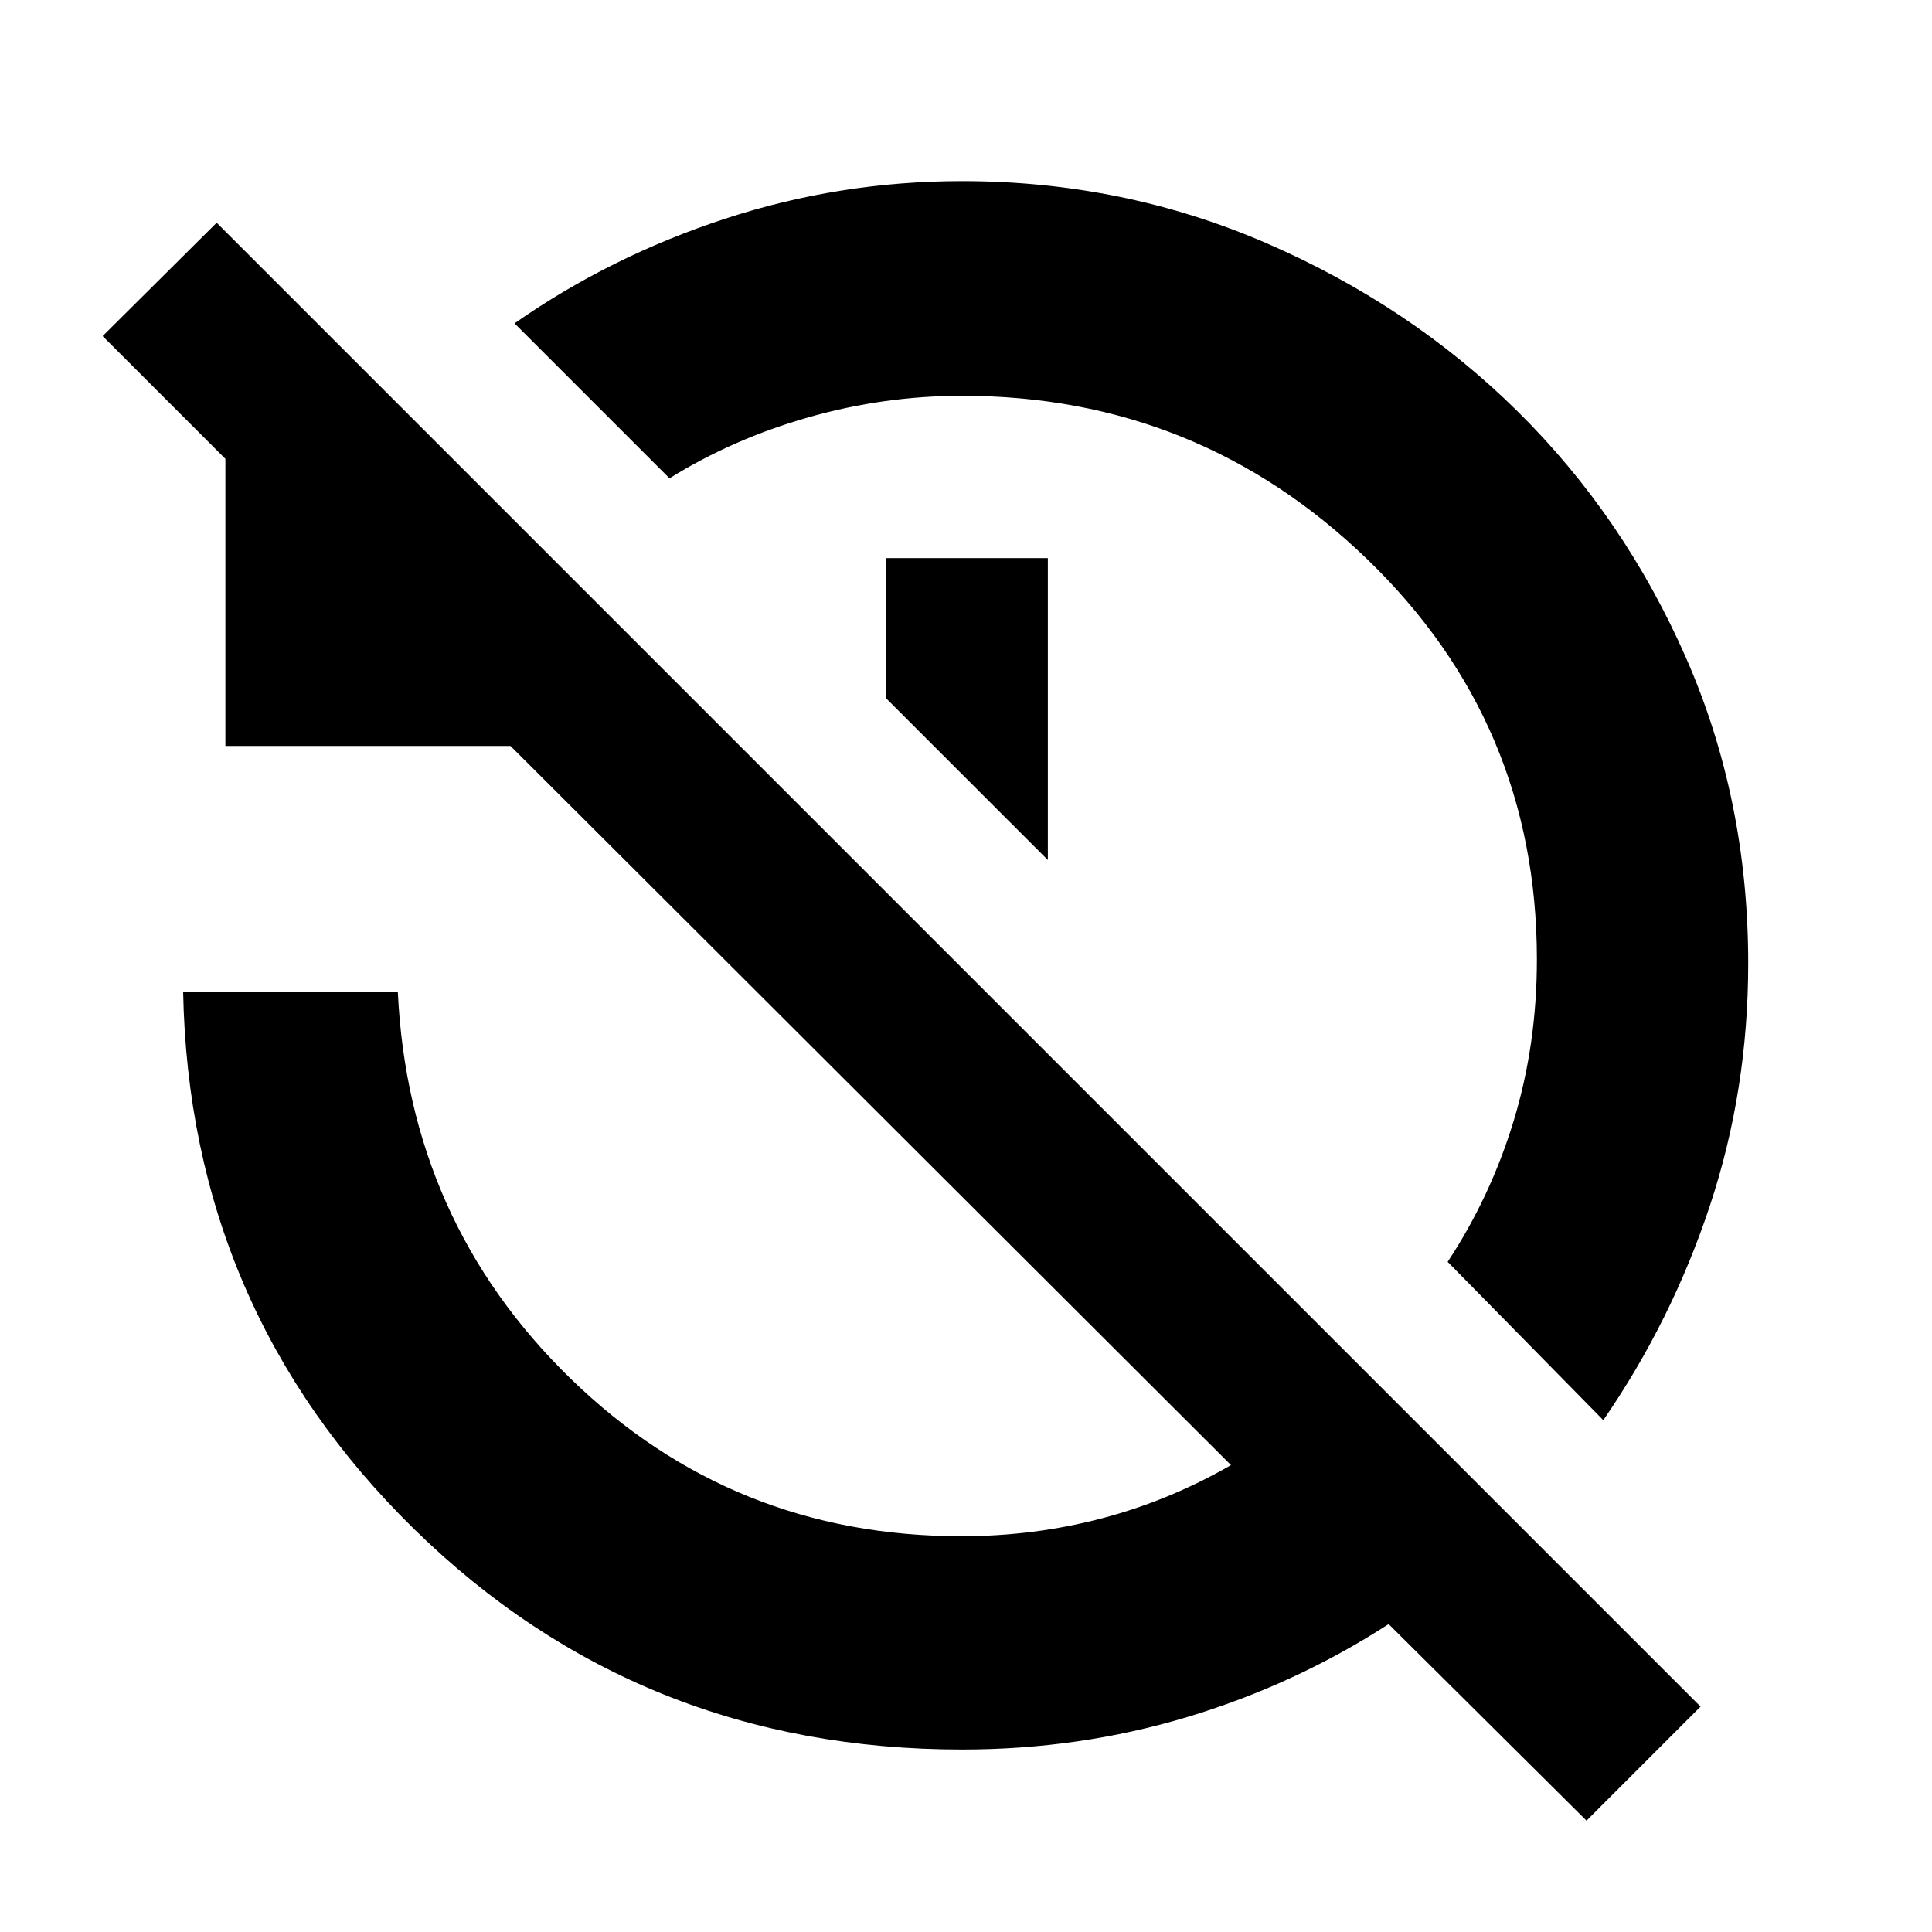 <svg xmlns="http://www.w3.org/2000/svg" height="40" viewBox="0 -960 960 960" width="40"><path d="M796.67-254.33 719.33-333q21.34-32.33 32.84-70.17 11.5-37.83 11.5-80.16 0-117.34-84.17-198.67-84.17-81.33-201.5-81.33-38.67 0-76.17 10.66-37.5 10.67-69.16 30.34l-77-77q47.66-33.34 104.66-52Q417.33-870 478-870q80.33 0 151.67 31Q701-808 754-755.67q53 52.34 83.83 122.67 30.84 70.33 30.84 151.67 0 63-19 120.33t-53 106.67Zm-276-278.34L440.33-613v-69.67h80.34v150ZM788.33-55.33 690-153q-46.33 30-100 46.17-53.67 16.16-112 16.16-160.33 0-272.17-109.5Q94-309.67 91-467.33h106.67Q203-353.33 283.5-275q80.5 78.33 194.17 78.33 36 0 69.66-8.83 33.67-8.83 64.34-26.5l-358-357.33H112V-732l-61-61 56.67-56.33L845-112l-56.67 56.67Z"/></svg>